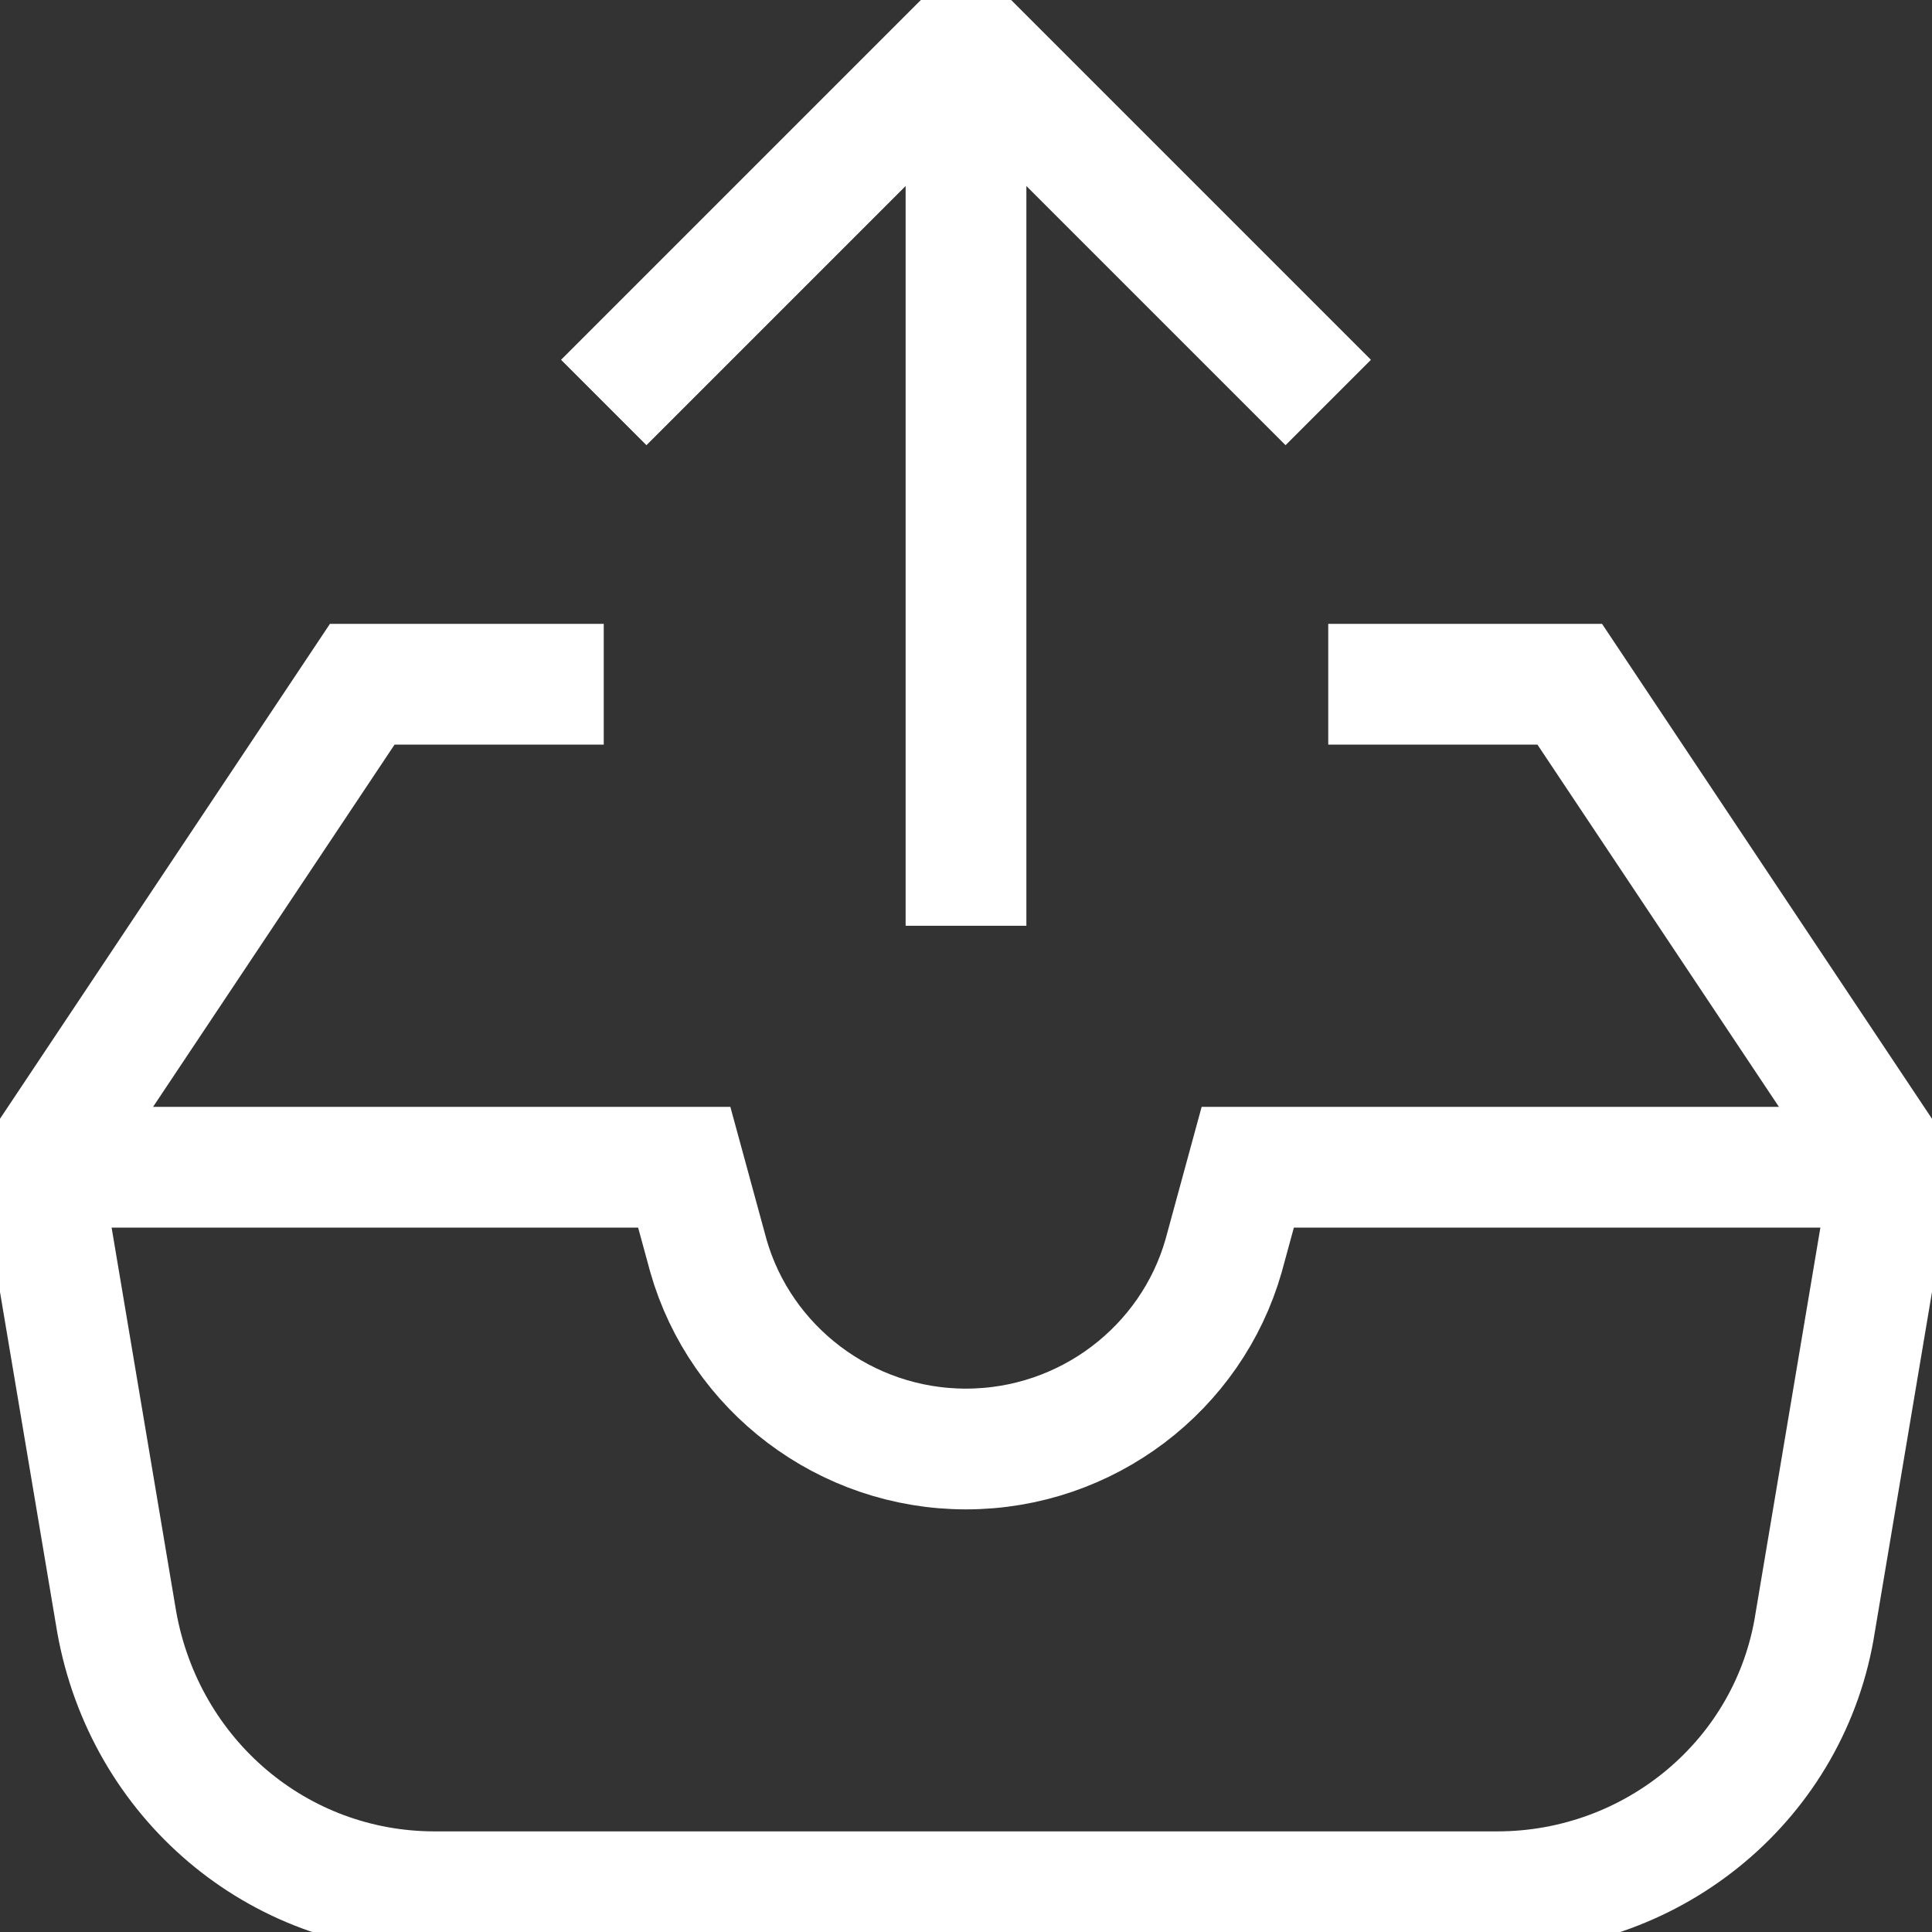 <svg xmlns="http://www.w3.org/2000/svg" id="Layer_1" viewBox="0 0 48 48">
  <rect x="0" y="0" width="48" height="48" fill="#333333" stroke="none"/>
  <style>
    .st0{fill:none;stroke:#FFFFFF;stroke-width:3;stroke-miterlimit:10;}
  </style>
  <g id="Box_-_Out">
    <path d="M24 23V1M33 10l-9-9-9 9" class="st0"/>
    <g id="Inbox">
      <path d="M33 17h6l8 12-1.9 11.3c-.6 3.9-4 6.7-7.9 6.7H10.8c-3.9 0-7.2-2.8-7.9-6.7L1 29l8-12h6" class="st0"/>
      <path d="M1 29h16l.6 2.2C18.4 34 21 36 24 36c3 0 5.6-2 6.4-4.8L31 29h16" class="st0"/>
    </g>
  </g>
</svg>
